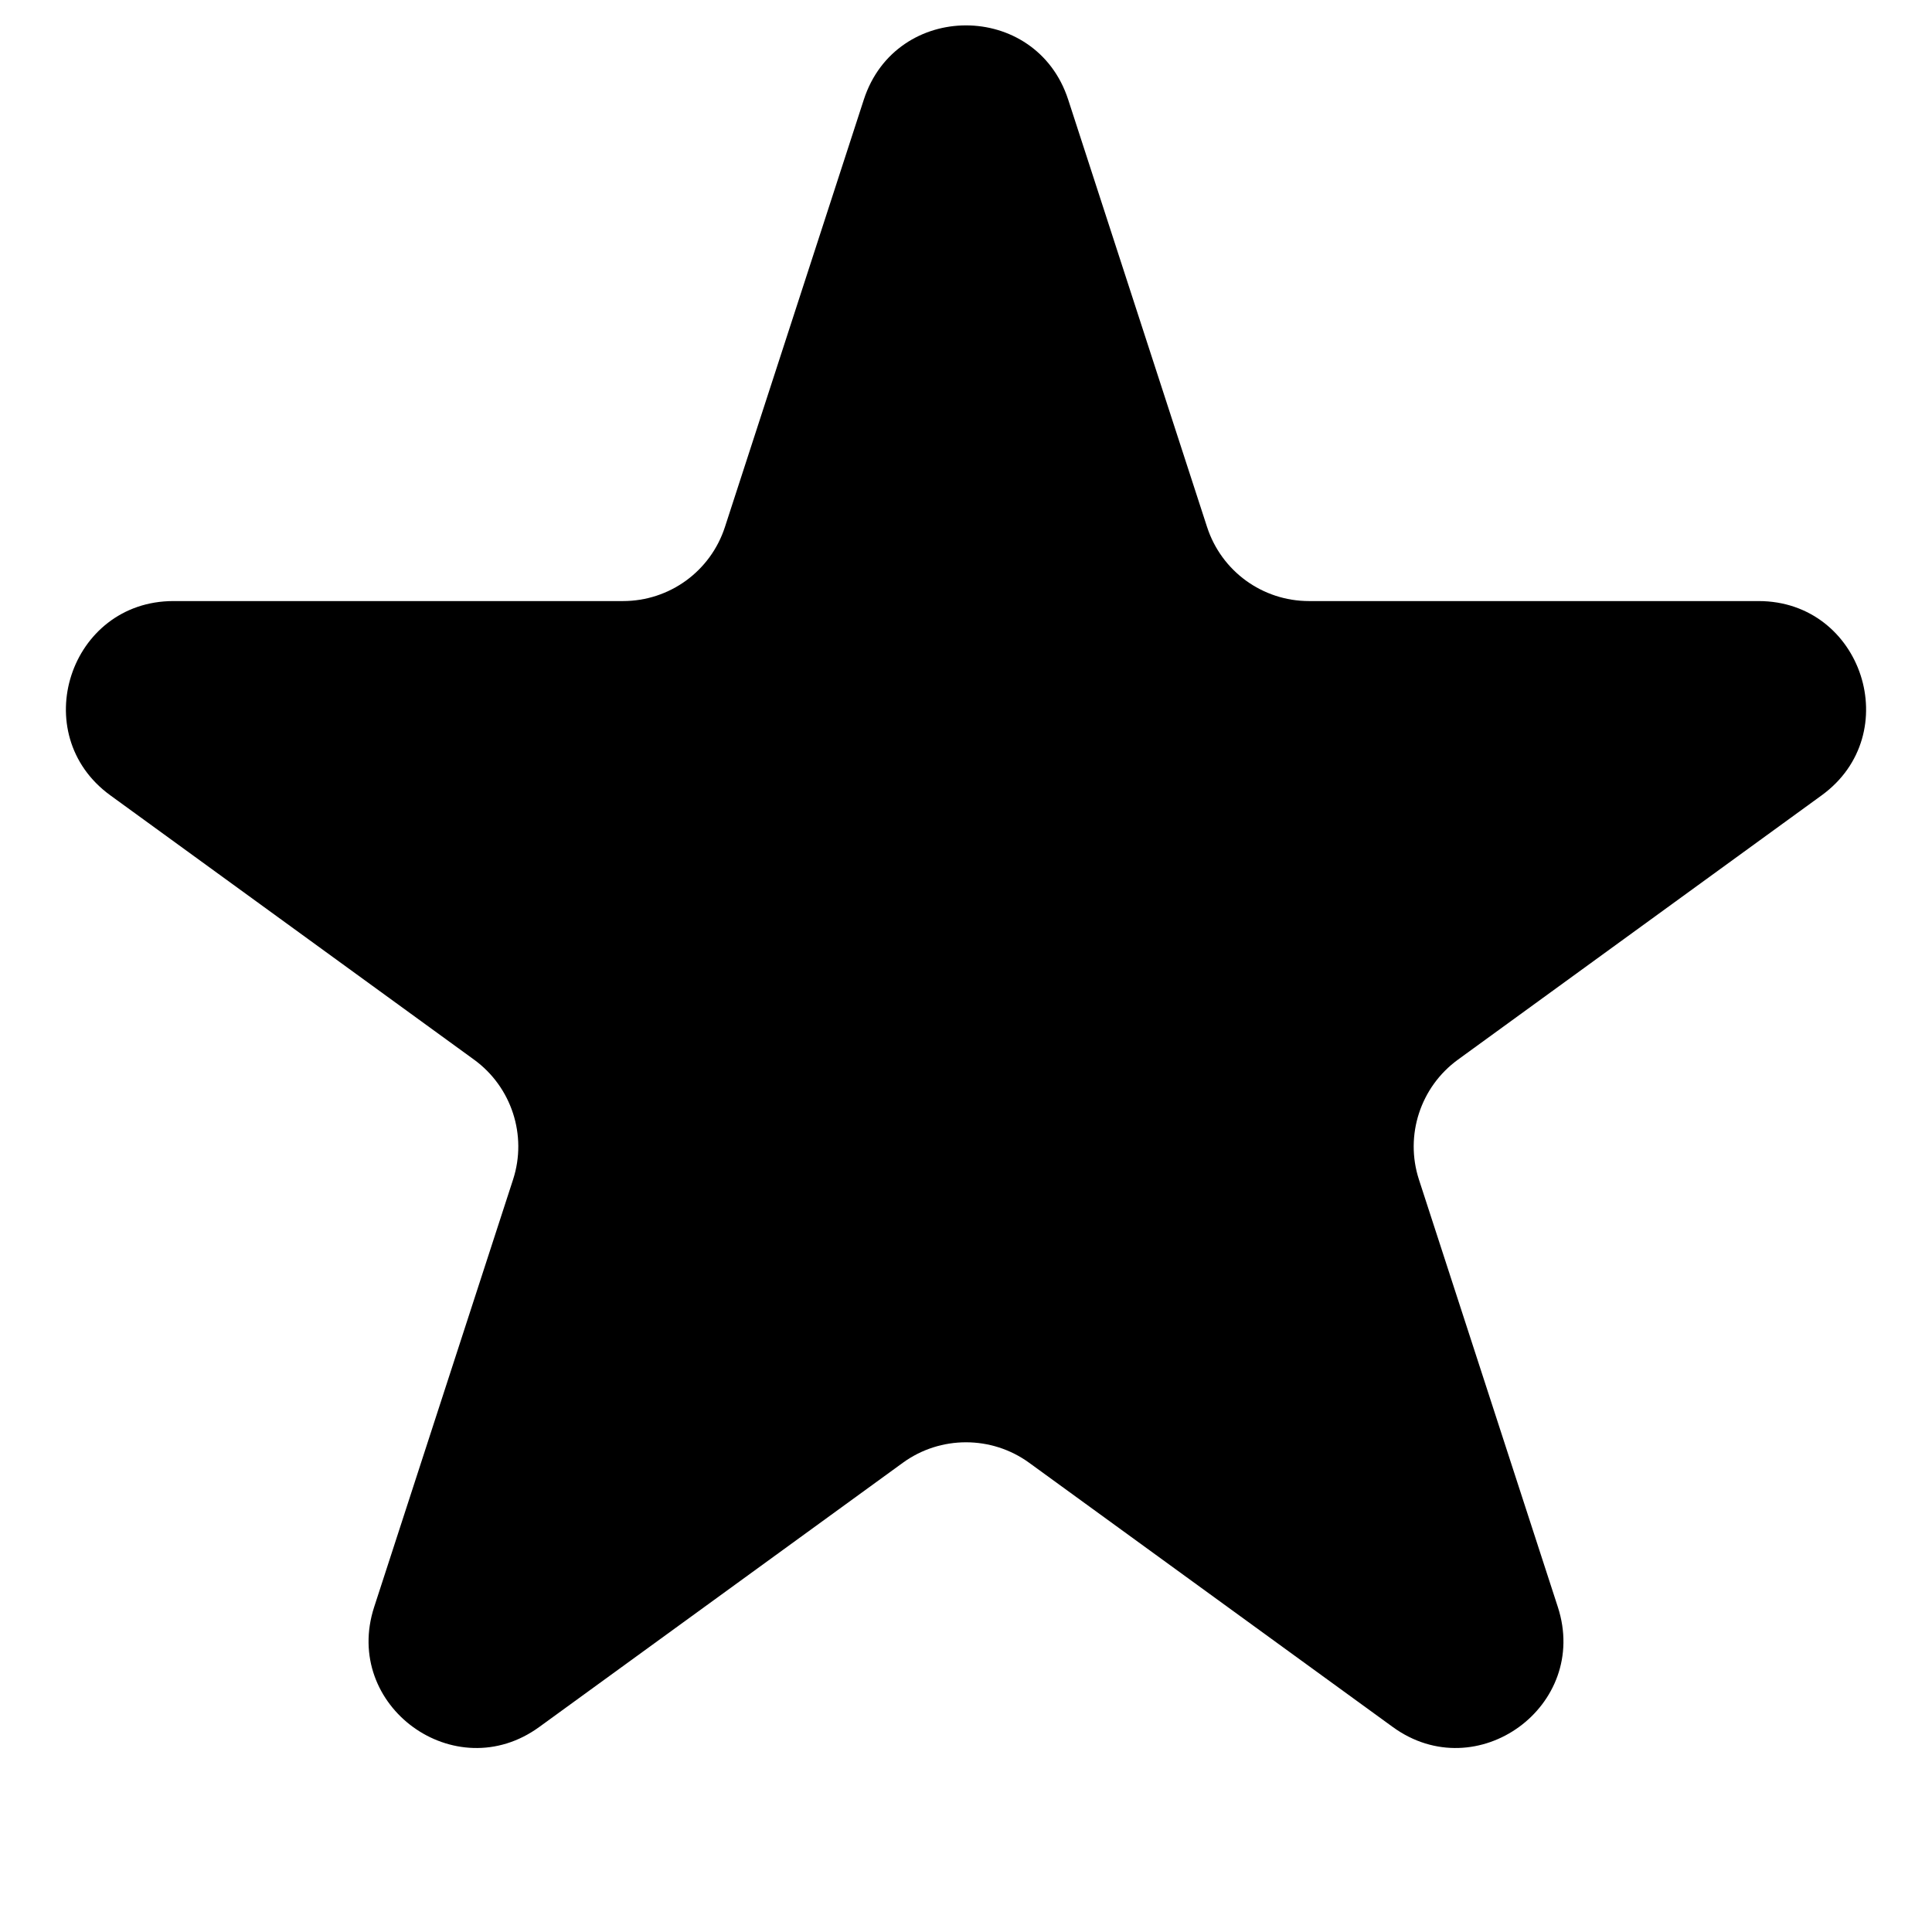 <svg width="9" height="9" viewBox="0 0 9 9" fill="none" xmlns="http://www.w3.org/2000/svg">
<path d="M4.024 0.464C4.174 0.003 4.826 0.003 4.976 0.464L5.623 2.455C5.69 2.661 5.881 2.8 6.098 2.8H8.192C8.676 2.8 8.878 3.42 8.486 3.705L6.792 4.936C6.617 5.063 6.543 5.289 6.61 5.495L7.257 7.486C7.407 7.947 6.88 8.33 6.488 8.045L4.794 6.814C4.619 6.687 4.381 6.687 4.206 6.814L2.512 8.045C2.12 8.33 1.593 7.947 1.743 7.486L2.39 5.495C2.457 5.289 2.383 5.063 2.208 4.936L0.514 3.705C0.122 3.42 0.324 2.8 0.808 2.8H2.902C3.119 2.8 3.31 2.661 3.377 2.455L4.024 0.464Z" fill="currentColor"/>
</svg>
